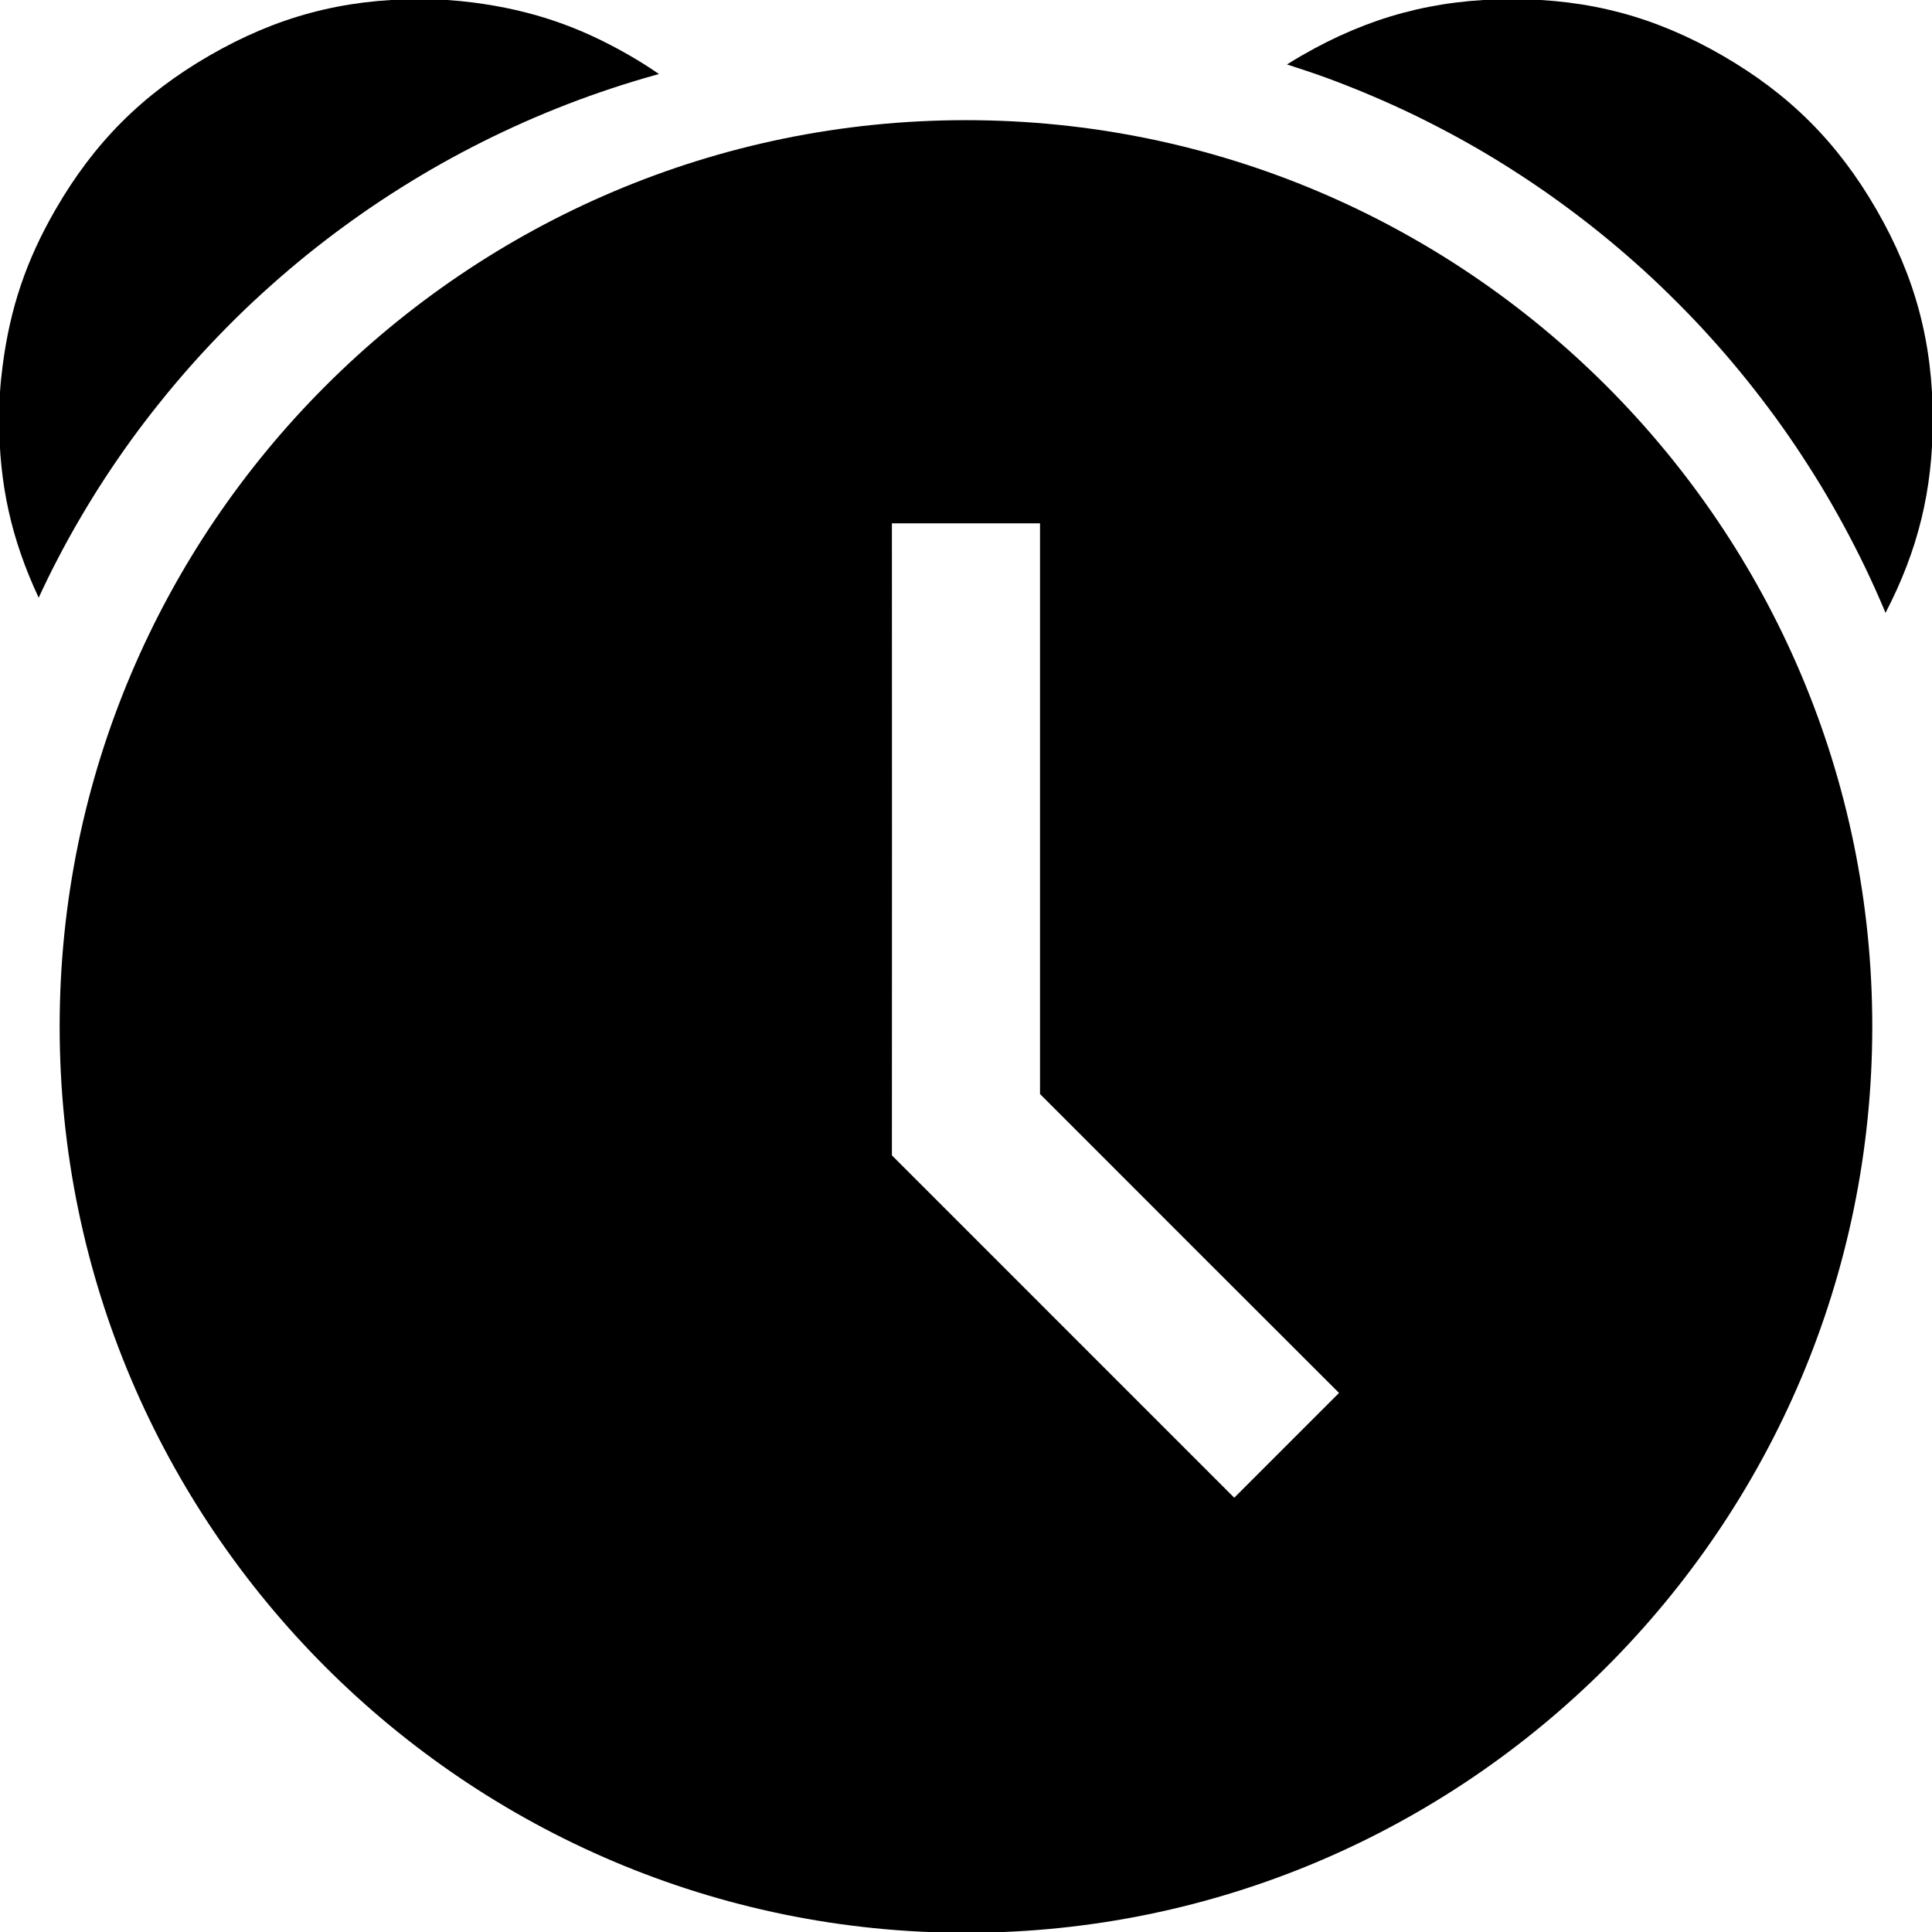<?xml version="1.0" encoding="UTF-8"?>
<!DOCTYPE svg PUBLIC "-//W3C//DTD SVG 1.1//EN" "http://www.w3.org/Graphics/SVG/1.1/DTD/svg11.dtd">
<svg version="1.2" width="293.75mm" height="293.75mm" viewBox="0 0 29375 29375" preserveAspectRatio="xMidYMid" fill-rule="evenodd" stroke-width="28.222" stroke-linejoin="round" xmlns="http://www.w3.org/2000/svg" xmlns:ooo="http://xml.openoffice.org/svg/export" xmlns:xlink="http://www.w3.org/1999/xlink" xmlns:presentation="http://sun.com/xmlns/staroffice/presentation" xmlns:smil="http://www.w3.org/2001/SMIL20/" xmlns:anim="urn:oasis:names:tc:opendocument:xmlns:animation:1.0" xml:space="preserve">
 <defs class="ClipPathGroup">
  <clipPath id="presentation_clip_path" clipPathUnits="userSpaceOnUse">
   <rect x="0" y="0" width="29375" height="29375"/>
  </clipPath>
  <clipPath id="presentation_clip_path_shrink" clipPathUnits="userSpaceOnUse">
   <rect x="29" y="29" width="29317" height="29317"/>
  </clipPath>
 </defs>
 <defs class="TextShapeIndex">
  <g ooo:slide="id1" ooo:id-list="id3"/>
 </defs>
 <defs class="EmbeddedBulletChars">
  <g id="bullet-char-template-57356" transform="scale(0,-0)">
   <path d="M 580,1141 L 1163,571 580,0 -4,571 580,1141 Z"/>
  </g>
  <g id="bullet-char-template-57354" transform="scale(0,-0)">
   <path d="M 8,1128 L 1137,1128 1137,0 8,0 8,1128 Z"/>
  </g>
  <g id="bullet-char-template-10146" transform="scale(0,-0)">
   <path d="M 174,0 L 602,739 174,1481 1456,739 174,0 Z M 1358,739 L 309,1346 659,739 1358,739 Z"/>
  </g>
  <g id="bullet-char-template-10132" transform="scale(0,-0)">
   <path d="M 2015,739 L 1276,0 717,0 1260,543 174,543 174,936 1260,936 717,1481 1274,1481 2015,739 Z"/>
  </g>
  <g id="bullet-char-template-10007" transform="scale(0,-0)">
   <path d="M 0,-2 C -7,14 -16,27 -25,37 L 356,567 C 262,823 215,952 215,954 215,979 228,992 255,992 264,992 276,990 289,987 310,991 331,999 354,1012 L 381,999 492,748 772,1049 836,1024 860,1049 C 881,1039 901,1025 922,1006 886,937 835,863 770,784 769,783 710,716 594,584 L 774,223 C 774,196 753,168 711,139 L 727,119 C 717,90 699,76 672,76 641,76 570,178 457,381 L 164,-76 C 142,-110 111,-127 72,-127 30,-127 9,-110 8,-76 1,-67 -2,-52 -2,-32 -2,-23 -1,-13 0,-2 Z"/>
  </g>
  <g id="bullet-char-template-10004" transform="scale(0,-0)">
   <path d="M 285,-33 C 182,-33 111,30 74,156 52,228 41,333 41,471 41,549 55,616 82,672 116,743 169,778 240,778 293,778 328,747 346,684 L 369,508 C 377,444 397,411 428,410 L 1163,1116 C 1174,1127 1196,1133 1229,1133 1271,1133 1292,1118 1292,1087 L 1292,965 C 1292,929 1282,901 1262,881 L 442,47 C 390,-6 338,-33 285,-33 Z"/>
  </g>
  <g id="bullet-char-template-9679" transform="scale(0,-0)">
   <path d="M 813,0 C 632,0 489,54 383,161 276,268 223,411 223,592 223,773 276,916 383,1023 489,1130 632,1184 813,1184 992,1184 1136,1130 1245,1023 1353,916 1407,772 1407,592 1407,412 1353,268 1245,161 1136,54 992,0 813,0 Z"/>
  </g>
  <g id="bullet-char-template-8226" transform="scale(0,-0)">
   <path d="M 346,457 C 273,457 209,483 155,535 101,586 74,649 74,723 74,796 101,859 155,911 209,963 273,989 346,989 419,989 480,963 531,910 582,859 608,796 608,723 608,648 583,586 532,535 482,483 420,457 346,457 Z"/>
  </g>
  <g id="bullet-char-template-8211" transform="scale(0,-0)">
   <path d="M -4,459 L 1135,459 1135,606 -4,606 -4,459 Z"/>
  </g>
  <g id="bullet-char-template-61548" transform="scale(0,-0)">
   <path d="M 173,740 C 173,903 231,1043 346,1159 462,1274 601,1332 765,1332 928,1332 1067,1274 1183,1159 1299,1043 1357,903 1357,740 1357,577 1299,437 1183,322 1067,206 928,148 765,148 601,148 462,206 346,322 231,437 173,577 173,740 Z"/>
  </g>
 </defs>
 <defs class="TextEmbeddedBitmaps"/>
 <g>
  <g id="id2" class="Master_Slide">
   <g id="bg-id2" class="Background"/>
   <g id="bo-id2" class="BackgroundObjects"/>
  </g>
 </g>
 <g class="SlideGroup">
  <g>
   <g id="container-id1">
    <g id="id1" class="Slide" clip-path="url(#presentation_clip_path)">
     <g class="Page">
      <g class="Graphic">
       <g id="id3">
        <rect class="BoundingBox" stroke="none" fill="none" x="-13" y="-13" width="29401" height="29401"/>
        <defs>
         <clipPath id="clip_path_1" clipPathUnits="userSpaceOnUse">
          <path d="M -13,-13 L 29387,-13 29387,29387 -13,29387 -13,-13 Z"/>
         </clipPath>
        </defs>
        <g clip-path="url(#clip_path_1)">
         <path fill="rgb(0,0,0)" stroke="none" d="M 22988,-13 C 21812,-12 20812,256 19793,844 19713,890 19646,931 19568,980 19778,1047 19986,1117 20192,1192 20416,1275 20638,1363 20856,1456 21075,1549 21291,1647 21505,1750 21718,1854 21928,1962 22136,2075 22343,2188 22548,2306 22749,2429 22950,2552 23148,2680 23343,2812 23538,2944 23729,3081 23917,3222 24105,3363 24289,3508 24470,3658 24651,3808 24828,3962 25002,4120 25175,4278 25345,4441 25510,4607 25676,4773 25838,4943 25995,5117 26153,5291 26307,5469 26456,5651 26605,5832 26750,6017 26891,6206 27032,6394 27168,6586 27300,6782 27431,6977 27558,7176 27681,7377 27803,7579 27921,7784 28034,7993 28147,8201 28255,8412 28358,8626 28461,8840 28558,9056 28651,9276 28657,9290 28662,9305 28668,9319 29162,8368 29385,7458 29387,6386 L 29387,6386 C 29387,5208 29119,4206 28530,3186 27941,2166 27208,1433 26188,844 25168,255 24166,-13 22989,-13 L 22988,-13 22988,-13 Z"/>
         <path fill="rgb(0,0,0)" stroke="none" d="M 14687,1827 C 7091,1827 907,8011 907,15607 907,23203 7091,29387 14687,29387 22283,29387 28467,23203 28467,15607 28467,8011 22283,1827 14687,1827 L 14687,1827 Z M 13561,7957 L 15813,7957 15813,16634 18216,19038 20359,21179 18766,22772 13561,17567 13561,17567 13562,12762 13561,7957 13561,7957 Z"/>
         <path fill="rgb(0,0,0)" stroke="none" d="M 39,5569 L 39,5569 C 2,5853 -13,6095 -13,6382 -13,7364 172,8198 588,9088 680,8889 776,8691 878,8497 988,8285 1103,8077 1224,7871 1344,7666 1469,7464 1598,7266 1728,7068 1862,6873 2001,6681 2140,6490 2283,6303 2431,6119 2578,5935 2730,5755 2886,5578 3042,5402 3202,5229 3366,5061 3529,4893 3697,4728 3869,4568 4041,4408 4216,4252 4395,4100 4574,3948 4757,3800 4943,3657 5129,3514 5318,3376 5511,3241 5703,3107 5899,2978 6098,2853 6297,2728 6499,2607 6704,2492 6909,2376 7117,2266 7328,2160 7538,2054 7752,1954 7967,1858 8183,1762 8402,1672 8623,1586 8843,1501 9066,1421 9292,1346 9517,1271 9745,1202 9974,1138 9989,1134 10005,1131 10020,1126 9866,1020 9733,936 9572,843 8805,400 8080,154 7201,39 6916,3 6673,-13 6385,-13 5207,-13 4206,255 3186,844 2166,1433 1433,2166 844,3186 399,3957 152,4686 39,5569 L 39,5569 Z"/>
        </g>
       </g>
      </g>
     </g>
    </g>
   </g>
  </g>
 </g>
</svg>